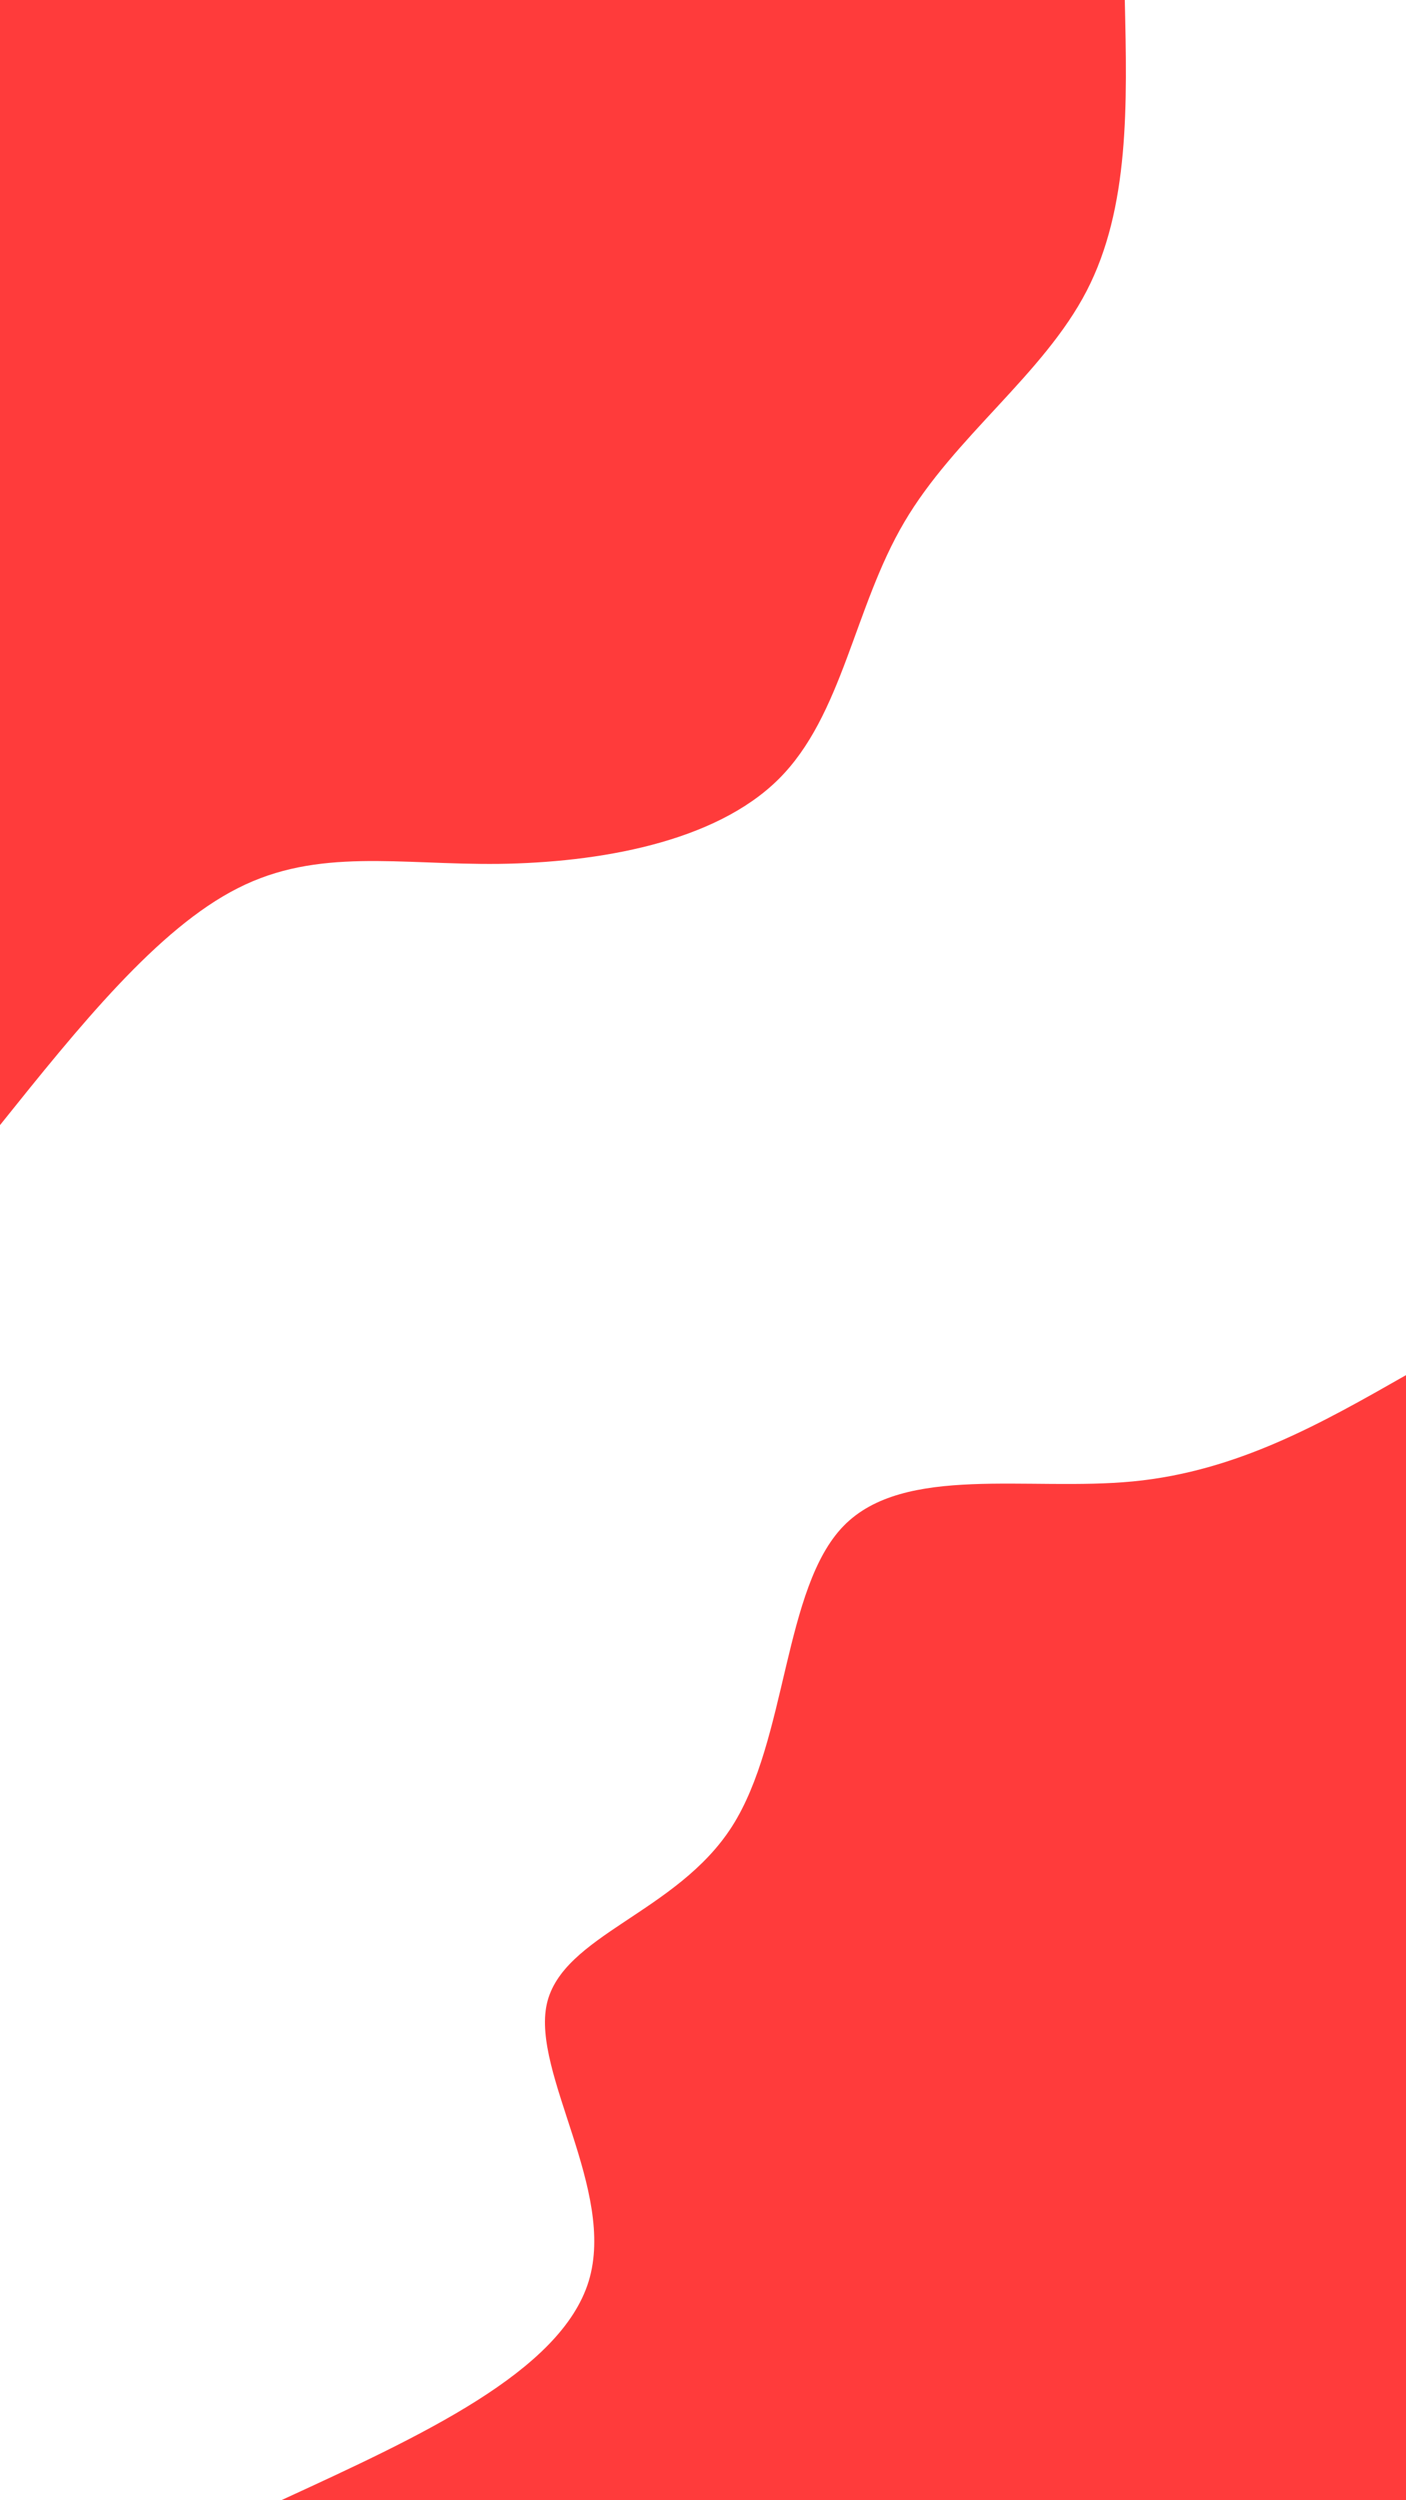 <svg id="visual" viewBox="0 0 540 960" width="540" height="960" xmlns="http://www.w3.org/2000/svg" xmlns:xlink="http://www.w3.org/1999/xlink" version="1.1"><rect x="0" y="0" width="540" height="960" fill="#ffffff"></rect><defs><linearGradient id="grad1_0" x1="0%" y1="100%" x2="100%" y2="0%"><stop offset="30%" stop-color="#ffffff" stop-opacity="1"></stop><stop offset="70%" stop-color="#ffffff" stop-opacity="1"></stop></linearGradient></defs><defs><linearGradient id="grad2_0" x1="0%" y1="100%" x2="100%" y2="0%"><stop offset="30%" stop-color="#ffffff" stop-opacity="1"></stop><stop offset="70%" stop-color="#ffffff" stop-opacity="1"></stop></linearGradient></defs><g transform="translate(540, 960)"><path d="M-432 0C-378.3 -24.7 -324.6 -49.3 -313.9 -84.1C-303.3 -118.9 -335.8 -163.9 -330 -190.5C-324.1 -217.1 -280 -225.5 -258.8 -258.8C-237.6 -292.1 -239.2 -350.3 -216 -374.1C-192.8 -397.9 -144.9 -387.3 -104.8 -391.2C-64.7 -395.1 -32.3 -413.6 0 -432L0 0Z" fill="#ff3b3b"></path></g><g transform="translate(0, 0)"><path d="M432 0C432.9 39.9 433.9 79.8 417.3 111.8C400.7 143.8 366.5 167.8 347.3 200.5C328 233.2 323.7 274.6 299.1 299.1C274.5 323.6 229.6 331.2 191.5 331.7C153.4 332.1 122.1 325.4 91.4 341C60.6 356.5 30.3 394.2 0 432L0 0Z" fill="#ff3b3b"></path></g></svg>